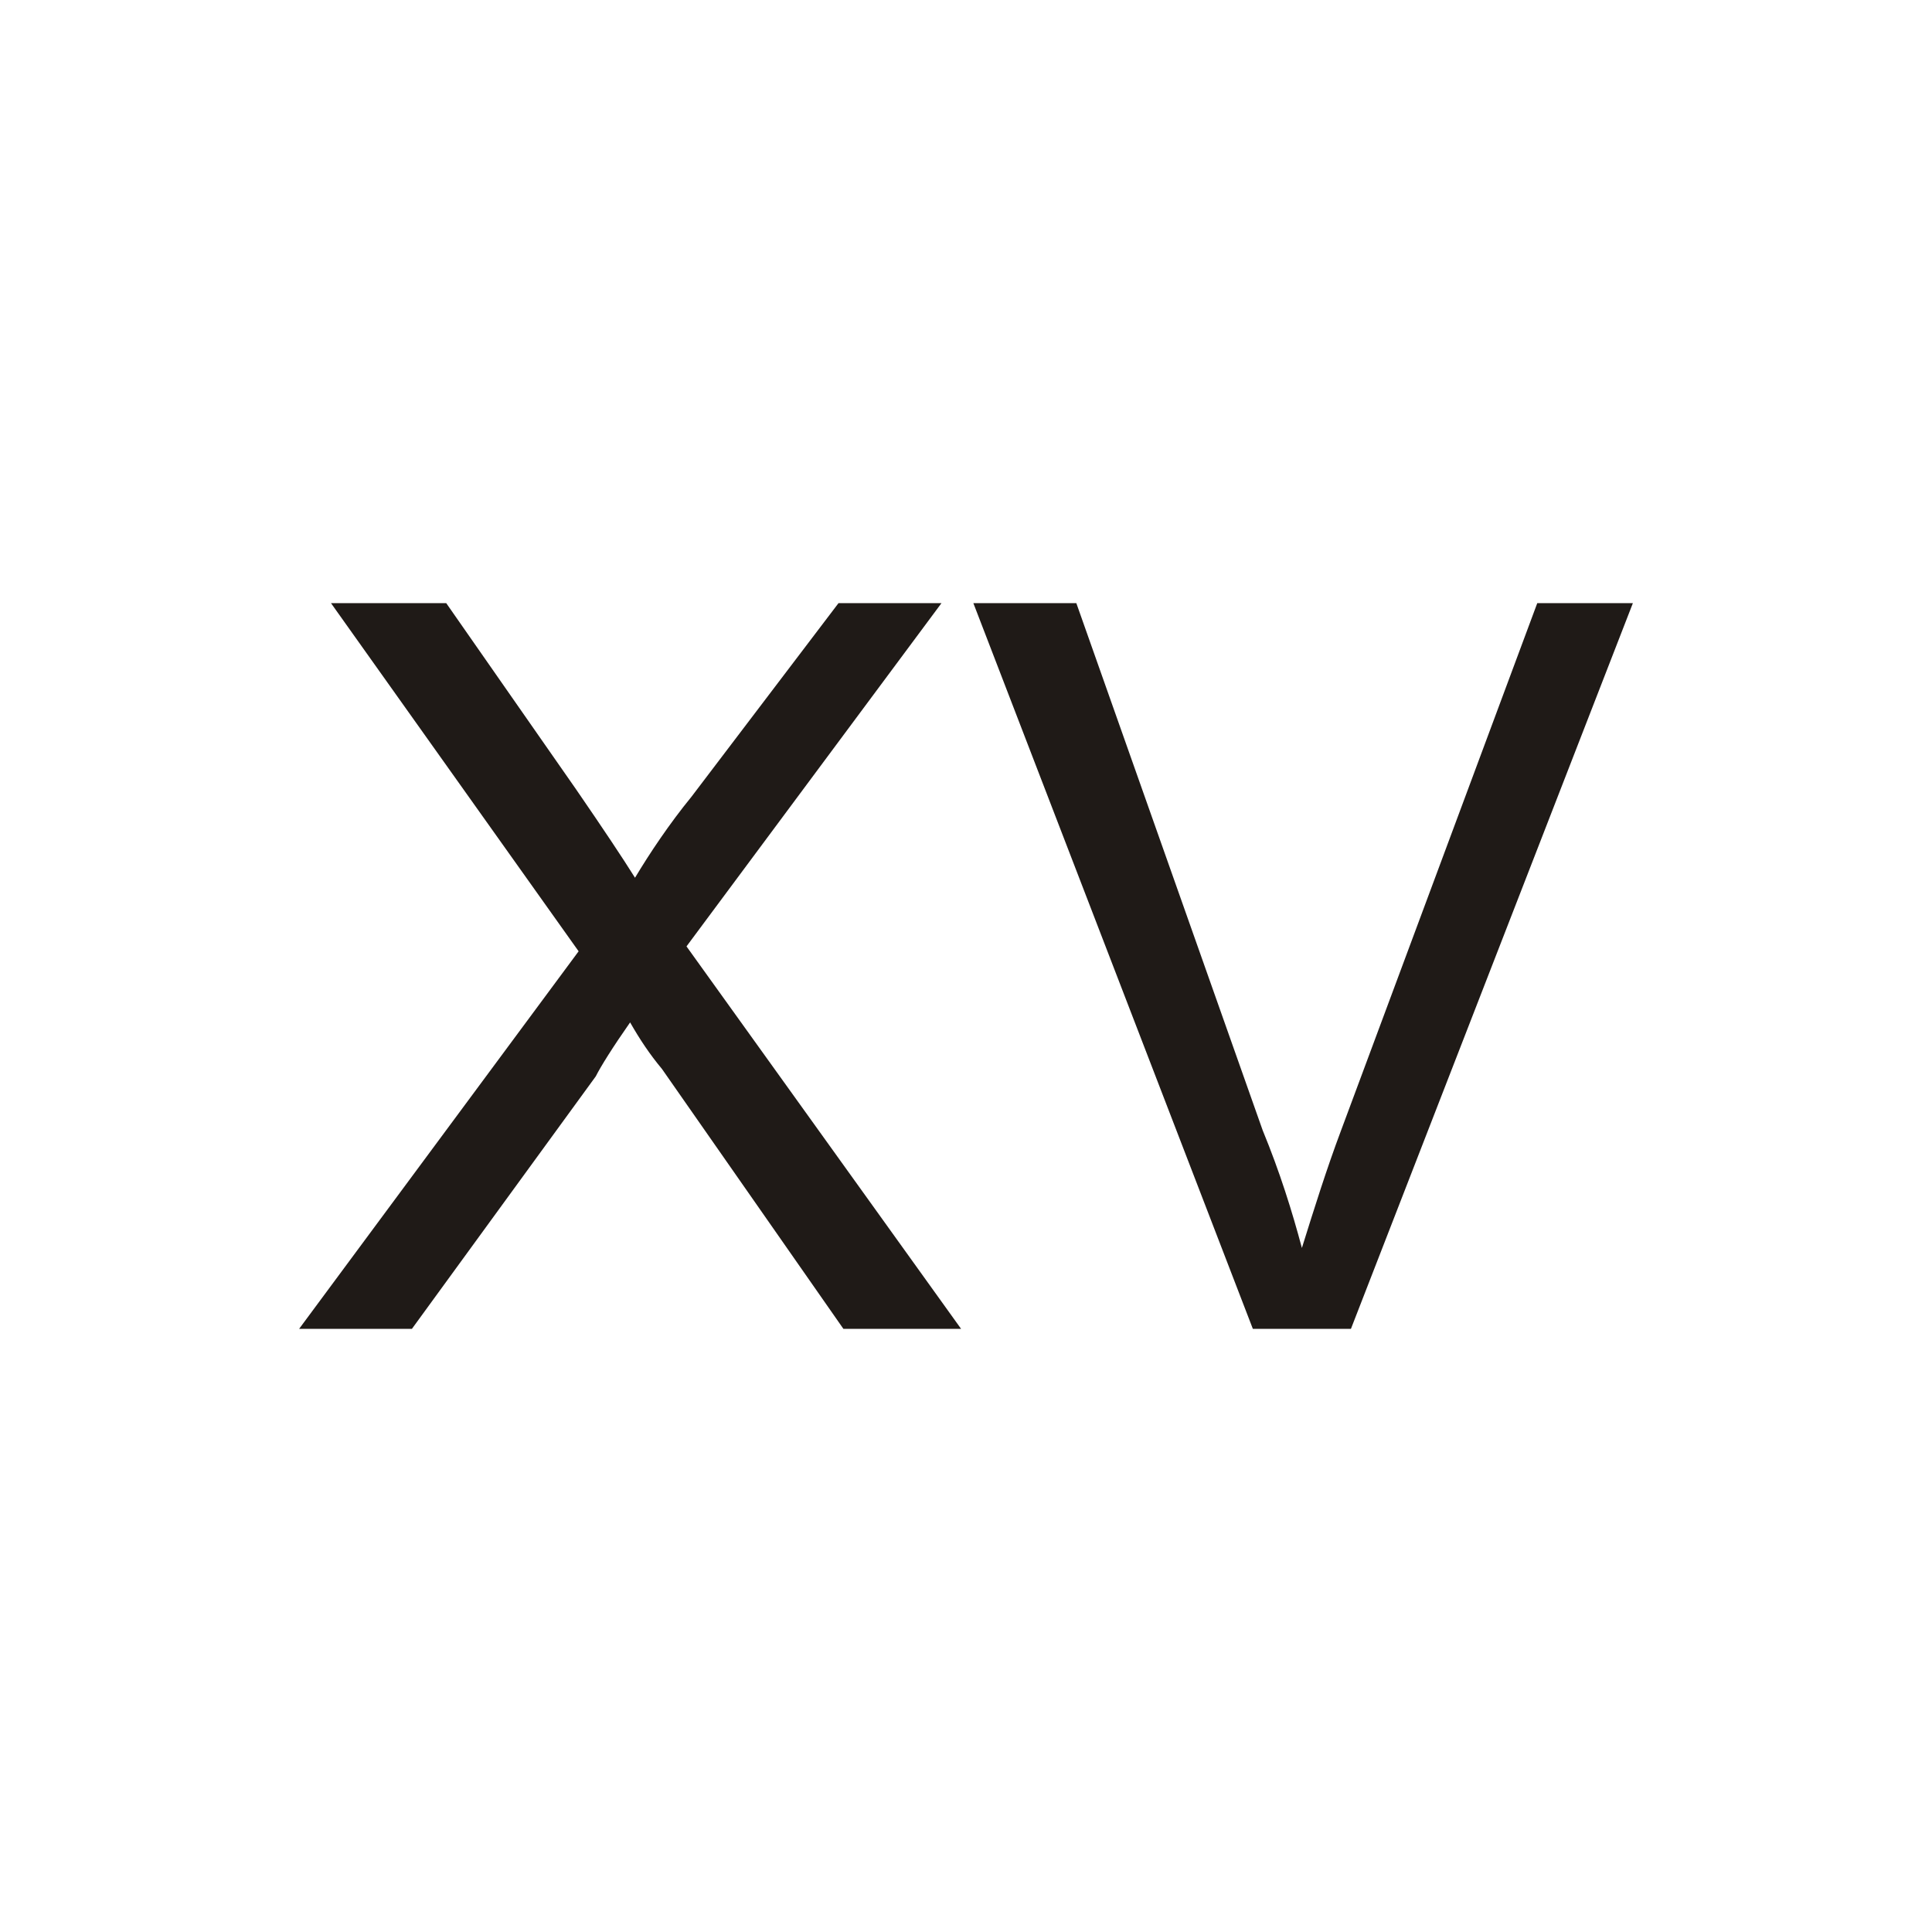 <?xml version="1.0" encoding="iso-8859-1"?>
<!DOCTYPE svg PUBLIC "-//W3C//DTD SVG 1.0//EN" "http://www.w3.org/TR/2001/REC-SVG-20010904/DTD/svg10.dtd">
<!-- Creator: CorelDRAW -->
<svg xmlns="http://www.w3.org/2000/svg" xmlns:odm="http://product.corel.com/CGS/11/cddns/" xmlns:corel-charset="http://product.corel.com/CGS/11/cddns/" xml:space="preserve" width="0.787in" height="0.787in" style="shape-rendering:geometricPrecision; text-rendering:geometricPrecision; image-rendering:optimizeQuality; fill-rule:evenodd"
     viewBox="0 0 788 788">
 <defs>
  <style type="text/css">
   <![CDATA[
    .fil0 {fill:#1F1A17}
   ]]>
  </style>
 </defs>
 <g id="Vrstva_x0020_1">
  <path class="fil0" d="M122 542l114 -154 -101 -142 47 0 53 76c11,16 19,28 24,36 6,-10 14,-22 23,-33l60 -79 42 0 -104 140 112 156 -48 0 -74 -106c-5,-6 -9,-12 -13,-19 -7,10 -12,18 -14,22l-75 103 -46 0zm389 0l-114 -296 42 0 76 215c7,17 12,33 16,48 5,-16 10,-32 16,-48l80 -215 39 0 -115 296 -40 0z"/>
 </g>
</svg>
